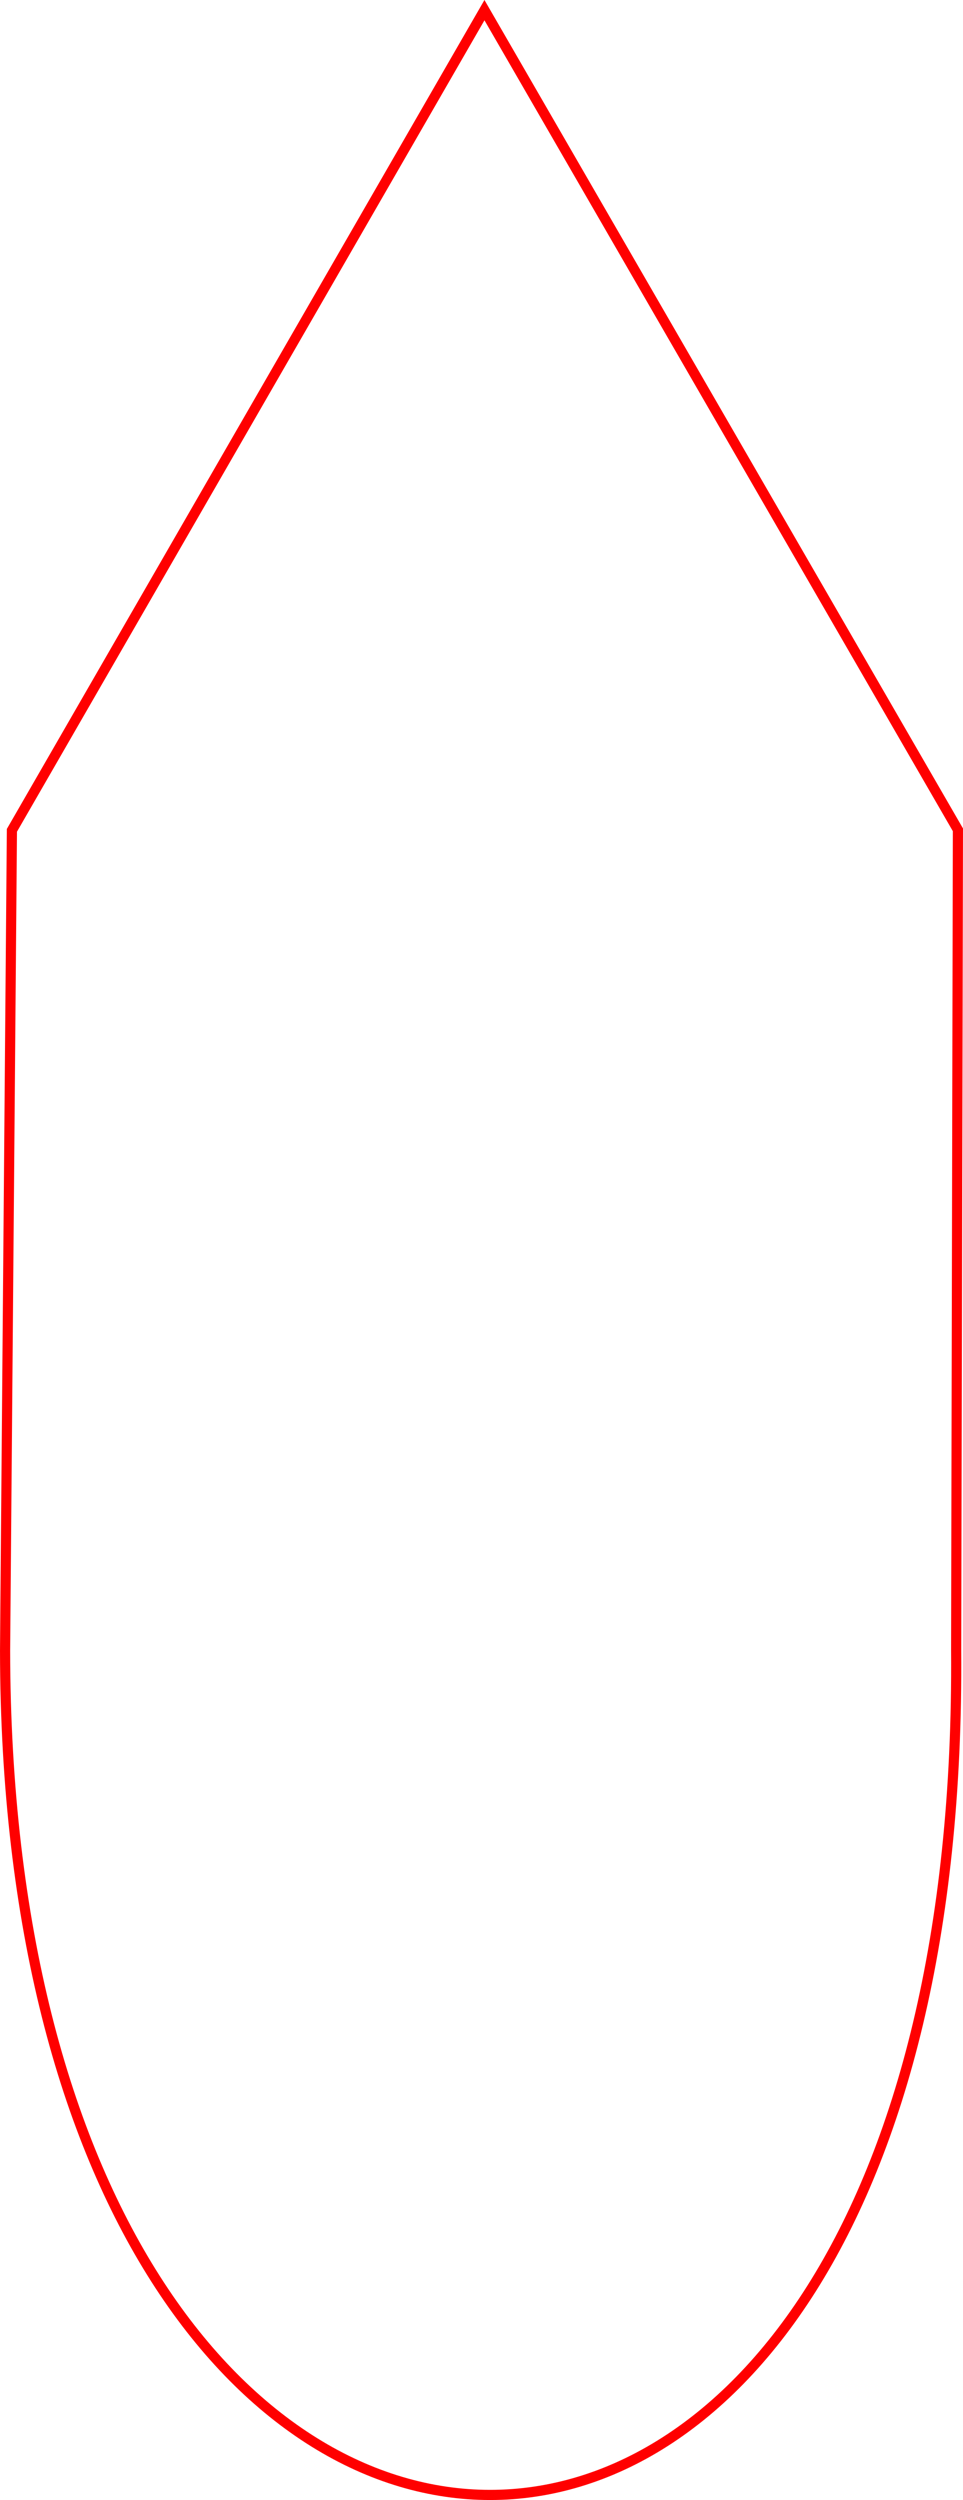 <?xml version="1.0" encoding="UTF-8" standalone="no"?>
<!-- Created with Inkscape (http://www.inkscape.org/) -->

<svg
   width="2.111in"
   height="5.476in"
   viewBox="0 0 53.615 139.079"
   version="1.1"
   id="svg5"
   inkscape:version="1.2.2 (b0a8486541, 2022-12-01)"
   sodipodi:docname="boat.svg"
   xmlns:inkscape="http://www.inkscape.org/namespaces/inkscape"
   xmlns:sodipodi="http://sodipodi.sourceforge.net/DTD/sodipodi-0.dtd"
   xmlns="http://www.w3.org/2000/svg"
   xmlns:svg="http://www.w3.org/2000/svg">
  <sodipodi:namedview
     id="namedview7"
     pagecolor="#ffffff"
     bordercolor="#666666"
     borderopacity="1.0"
     inkscape:showpageshadow="2"
     inkscape:pageopacity="0.0"
     inkscape:pagecheckerboard="0"
     inkscape:deskcolor="#d1d1d1"
     inkscape:document-units="mm"
     showgrid="false"
     inkscape:zoom="0.914906"
     inkscape:cx="213.68315"
     inkscape:cy="879.87181"
     inkscape:window-width="3840"
     inkscape:window-height="2073"
     inkscape:window-x="0"
     inkscape:window-y="25"
     inkscape:window-maximized="1"
     inkscape:current-layer="layer1" />
  <defs
     id="defs2" />
  <g
     inkscape:label="Layer 1"
     inkscape:groupmode="layer"
     id="layer1"
     transform="translate(-48.599,84.436)">
    <path
       id="path1050"
       style="fill-opacity:0;stroke:#ff0000;stroke-width:0.565"
       inkscape:transform-center-x="-0.016881517"
       inkscape:transform-center-y="-15.189767"
       d="M 101.833,7.326 C 102.341,71.029 48.957,69.02 48.882,7.384 l 0.38,-45.628 26.309,-45.628 26.36,45.599 z"
       sodipodi:nodetypes="cccccc" />
  </g>
</svg>
